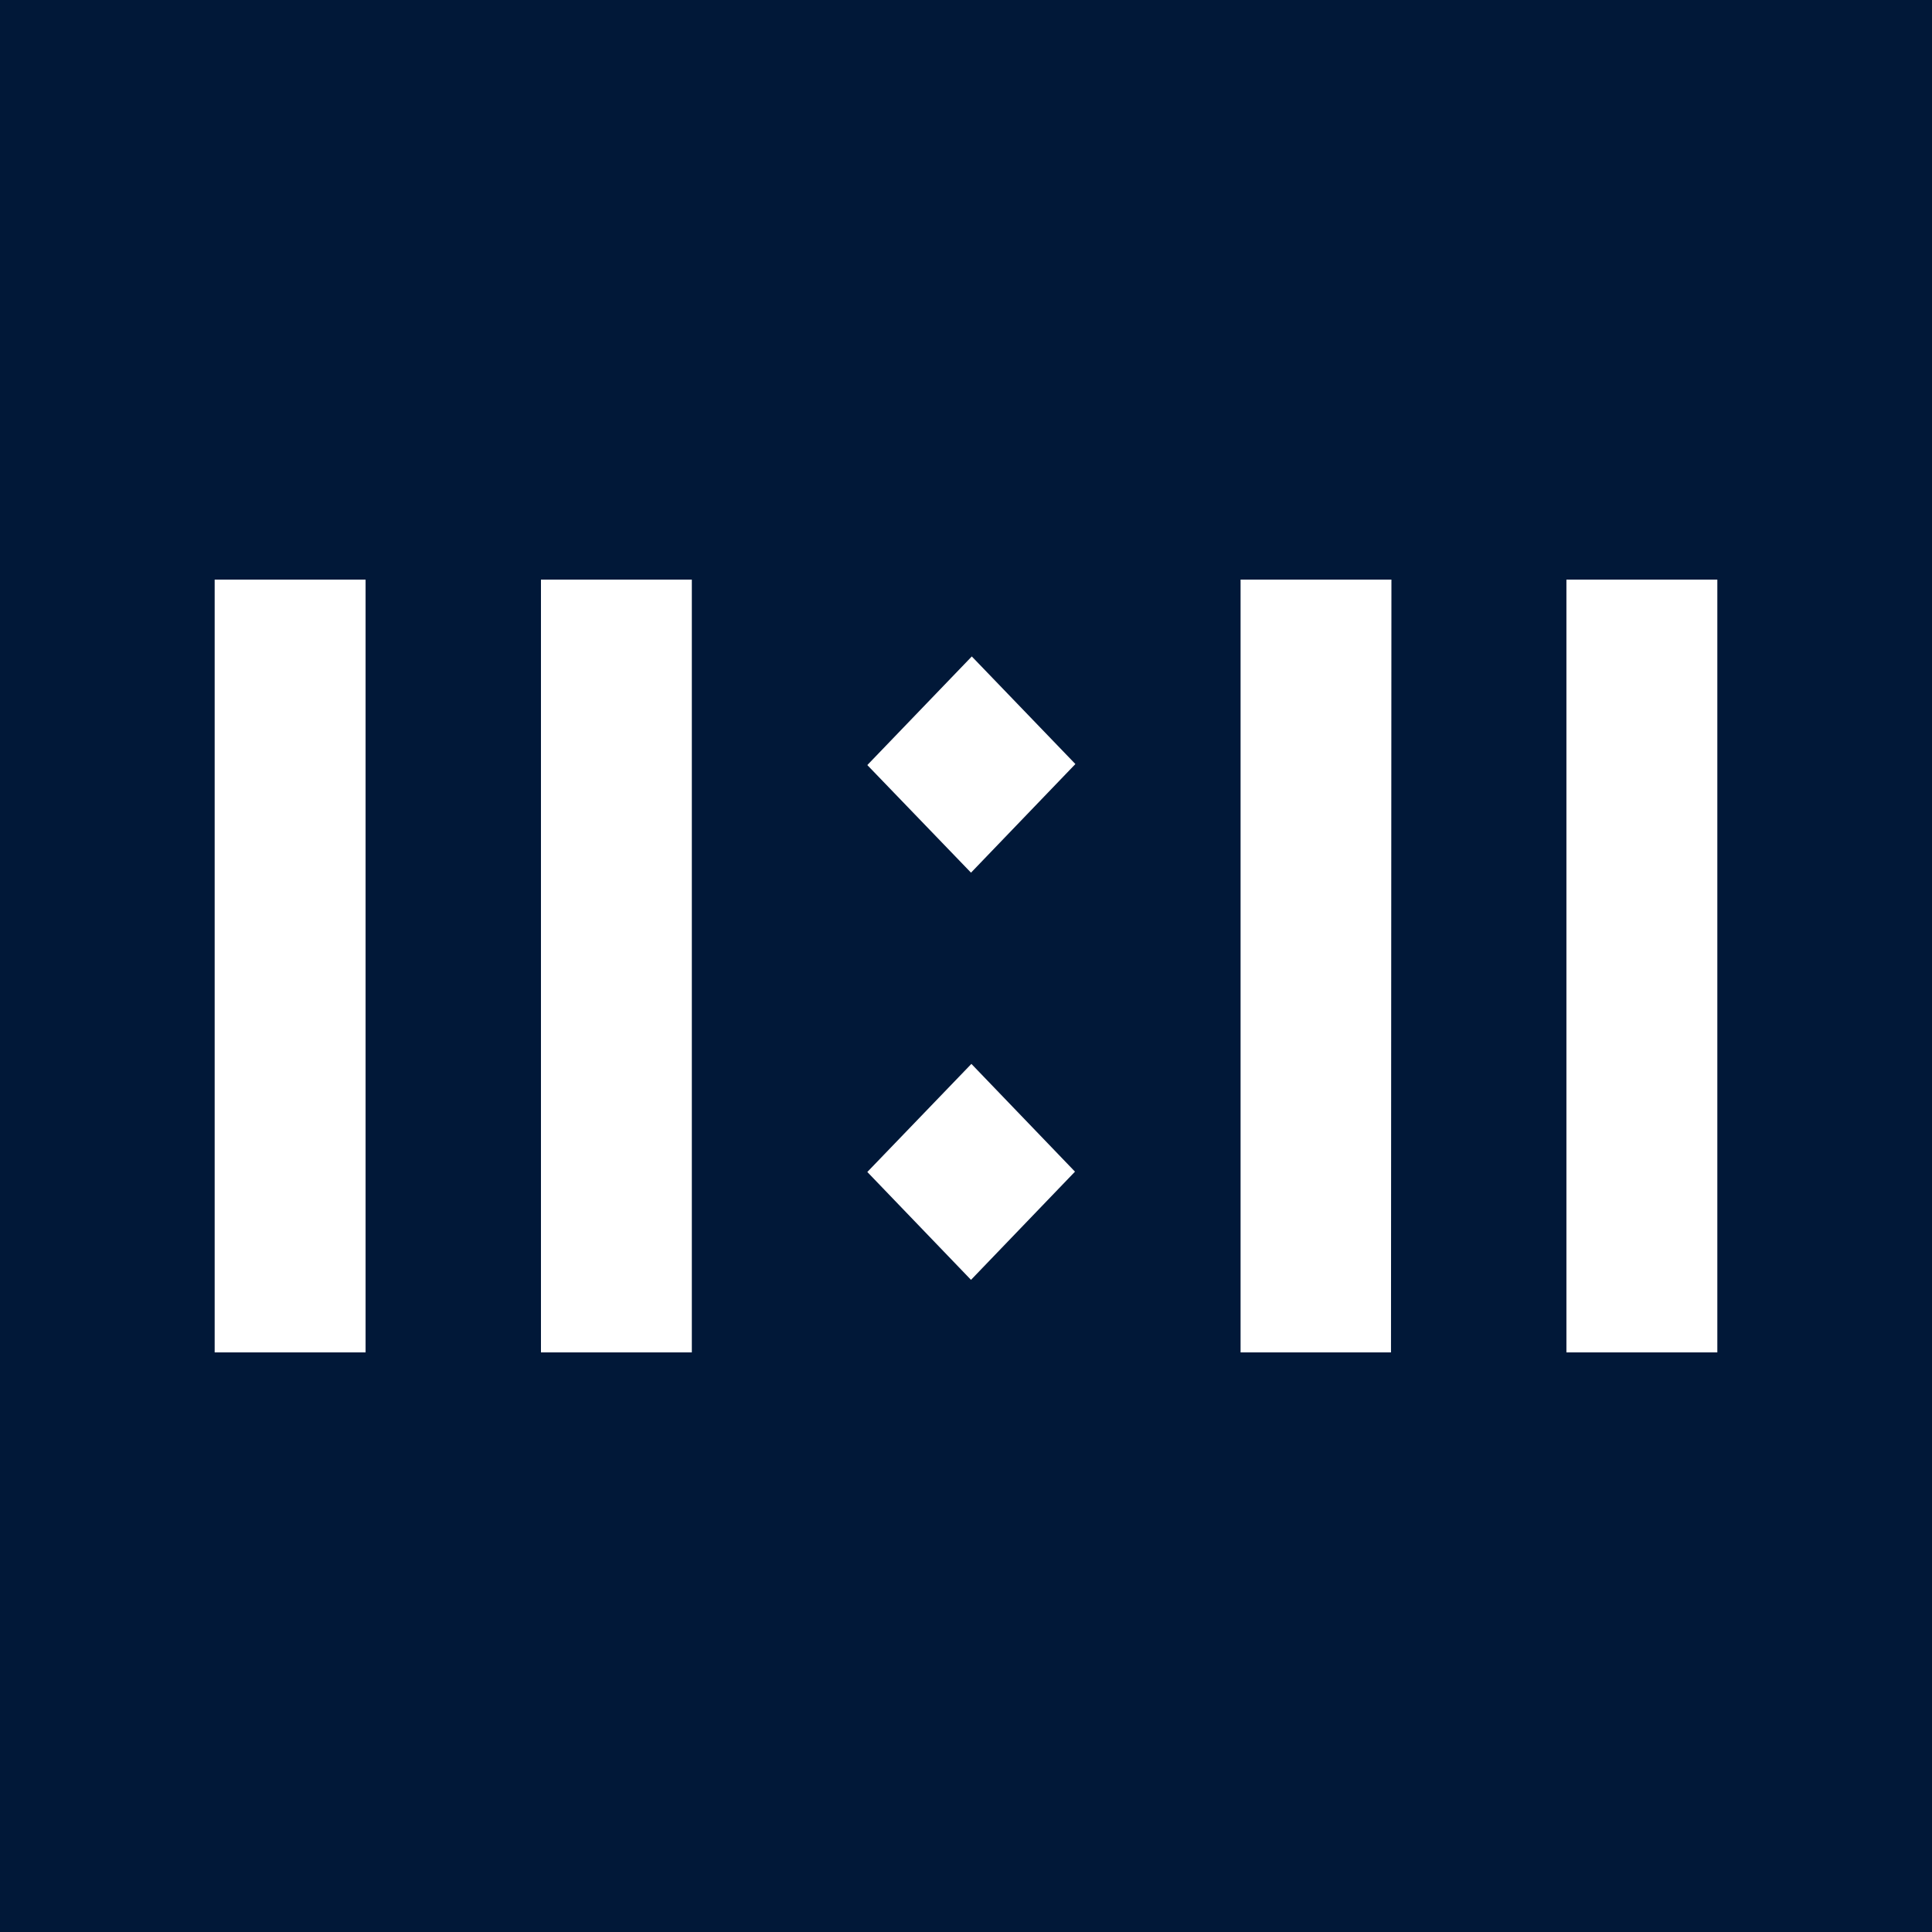 <svg viewBox="0 0 90 90" xmlns="http://www.w3.org/2000/svg"><g fill="none"><path fill="#011838" d="M0 0h90v90H0z"/><path d="M17.03 27v36H10V27h7.03Zm15.198 0v36H25.2V27h7.027Zm32.59 0-.02 36h-7.007V27h7.026ZM80 27v36h-7.03V27H80ZM45.251 49.56l4.826 5.02-4.844 5.04-4.83-5.025 4.848-5.035Zm.019-18.98 4.826 5.012-4.863 5.06-4.83-5.012 4.867-5.06Z" fill="#FFF"/></g></svg>